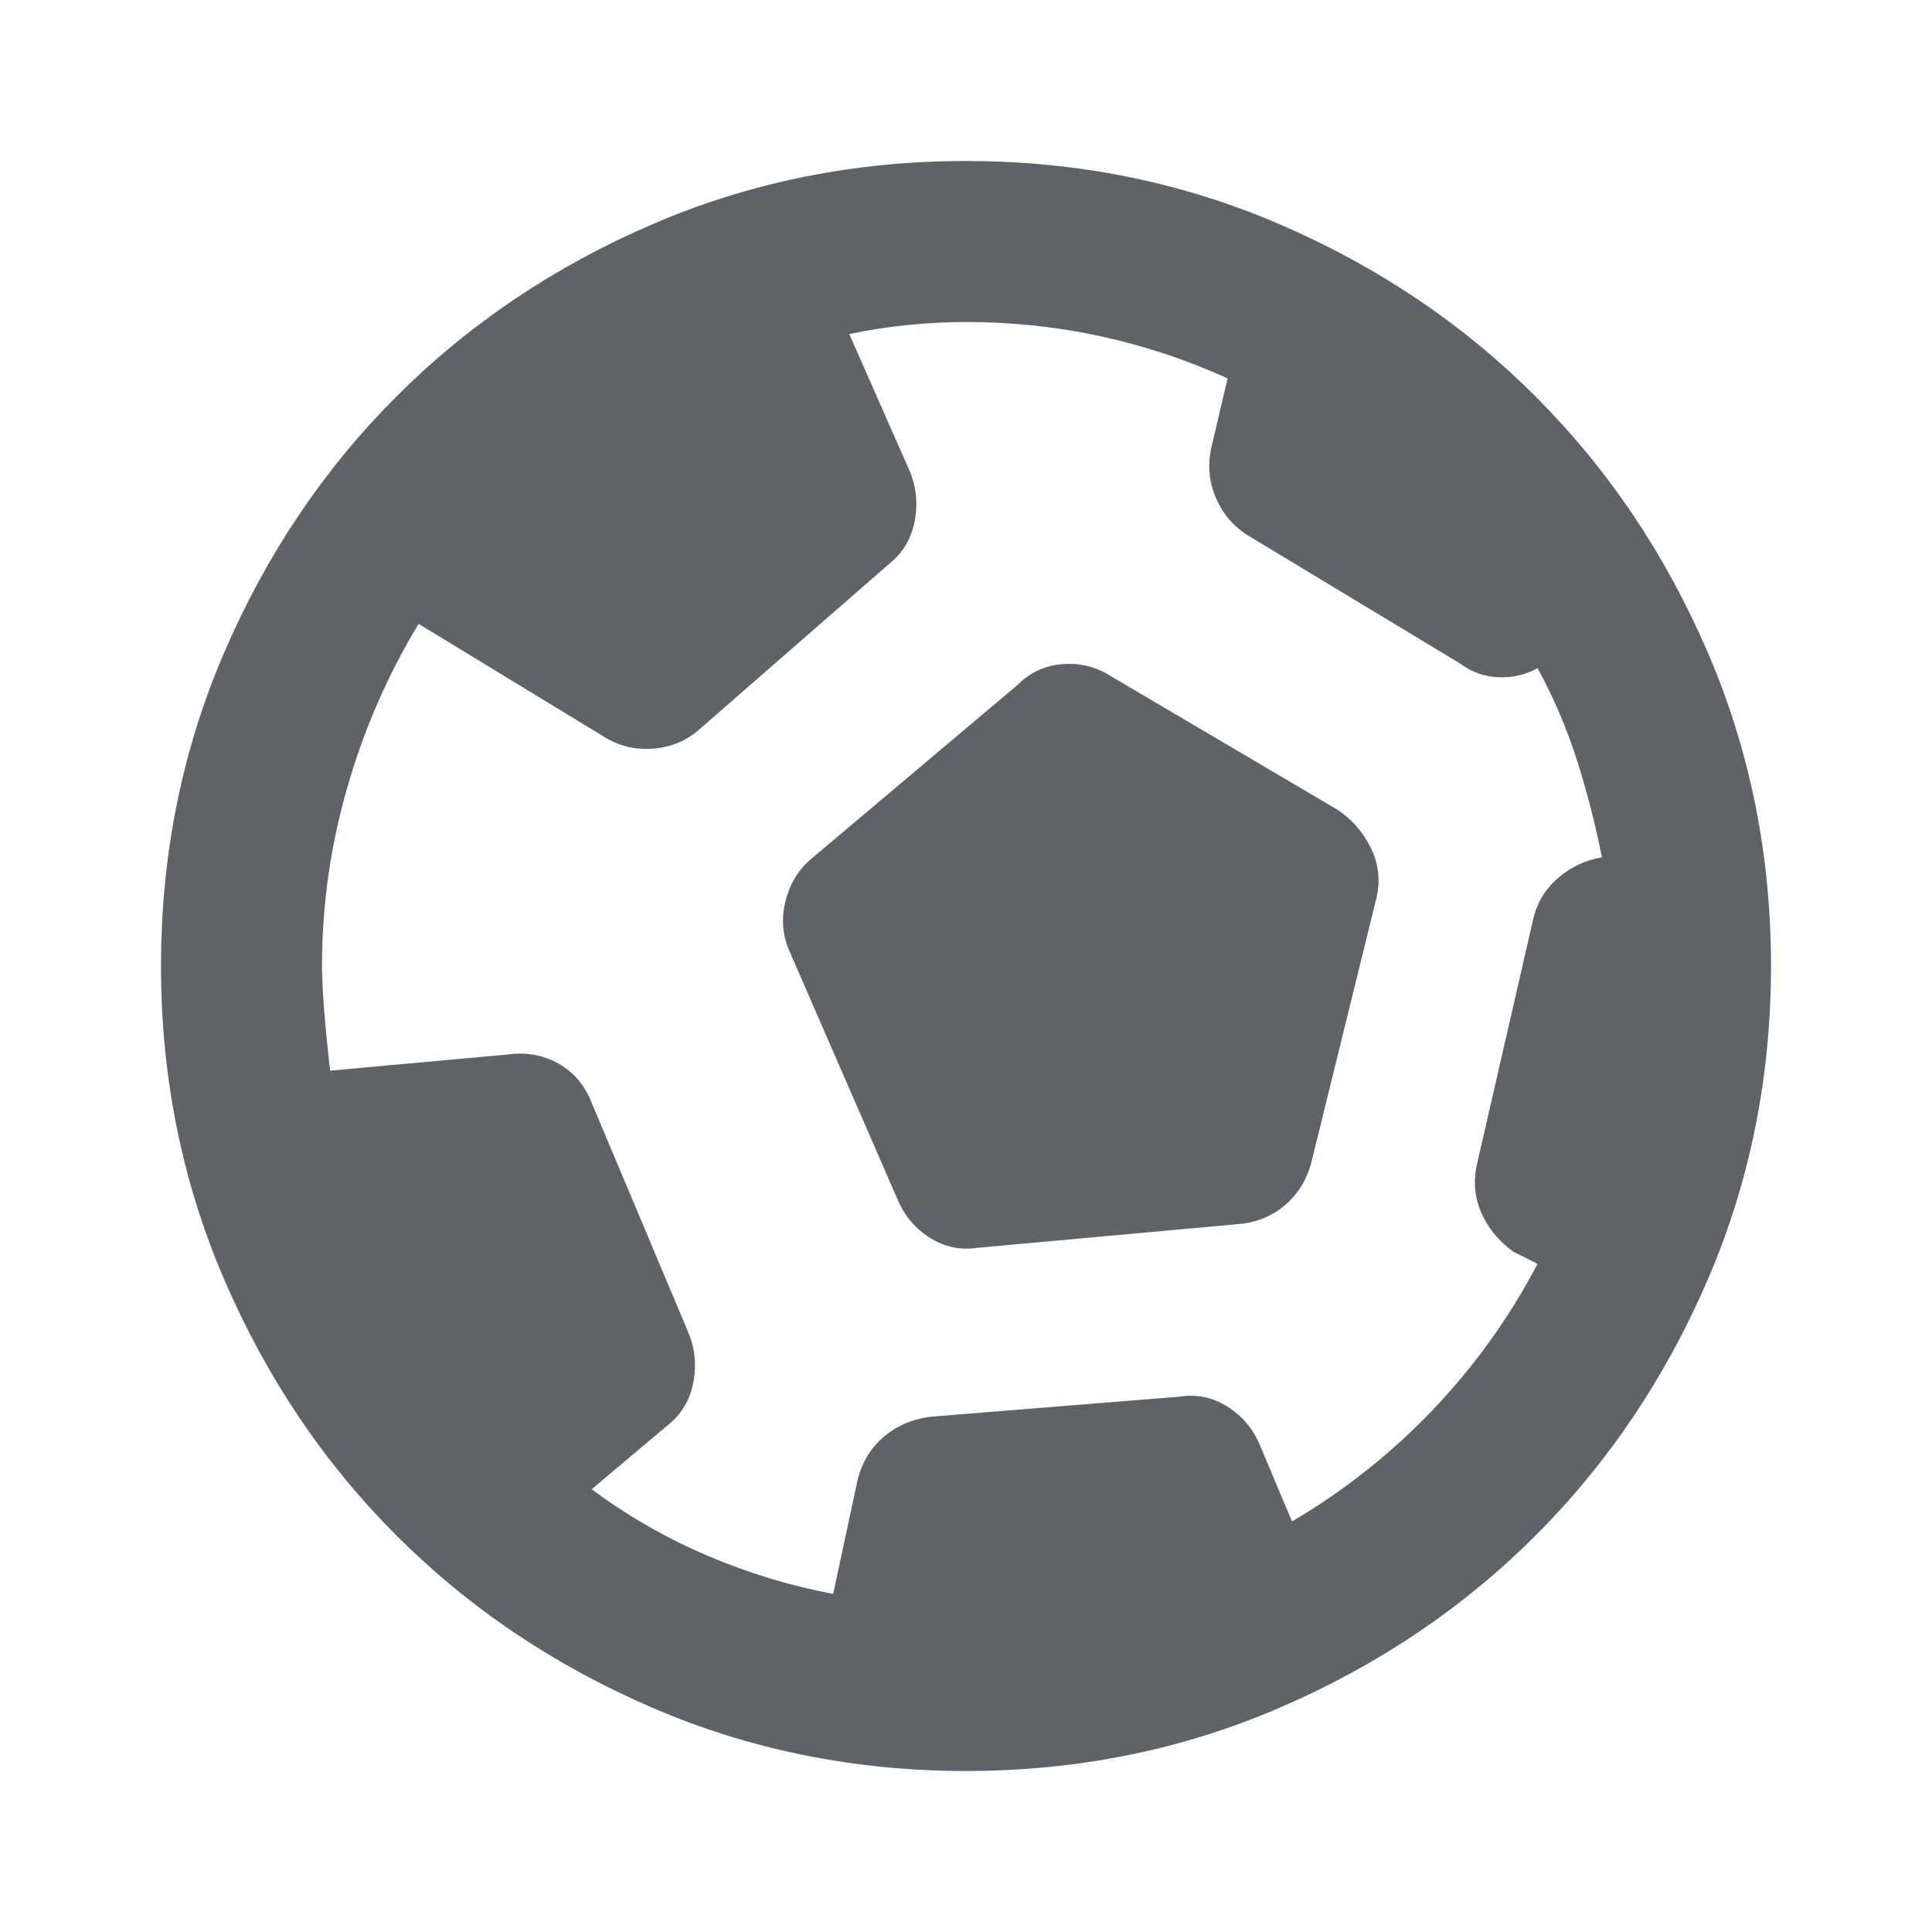 <svg xmlns="http://www.w3.org/2000/svg" height="24px" viewBox="0 -960 960 960" width="24px" fill="#5f6368"><path d="m414-168 12-56q3-13 12.5-21.5T462-256l124-10q13-2 24 5t16 19l16 38q39-23 70-55.5t52-72.5l-12-6q-11-8-16-19.5t-2-24.5l28-122q3-12 12.5-20t21.5-10q-5-25-12.5-48.5T764-628q-9 5-19.5 4.5T726-630l-106-64q-11-7-16-19t-2-25l8-34q-31-14-63.5-21t-66.5-7q-14 0-29 1.5t-29 4.5l30 68q5 12 2.5 25T442-680l-94 82q-10 9-23.5 10t-24.5-6l-92-56q-23 38-35.5 81.5T160-480q0 16 4 52l88-8q14-2 25.5 4.5T294-412l48 114q5 12 2.5 25T332-252l-38 32q27 20 57.5 33t62.5 19Zm72-172q-13 2-24-5t-16-19l-54-124q-5-12-1.5-25t13.5-21l102-86q9-9 22-10t24 6l112 66q11 7 17 19t3 25l-32 130q-3 13-12 21.5T618-352l-132 12Zm-6 260q-83 0-156-31.5T197-197q-54-54-85.5-127T80-480q0-83 31.5-156T197-763q54-54 127-85.5T480-880q83 0 156 31.5T763-763q54 54 85.5 127T880-480q0 83-31.5 156T763-197q-54 54-127 85.5T480-80Z"/></svg>